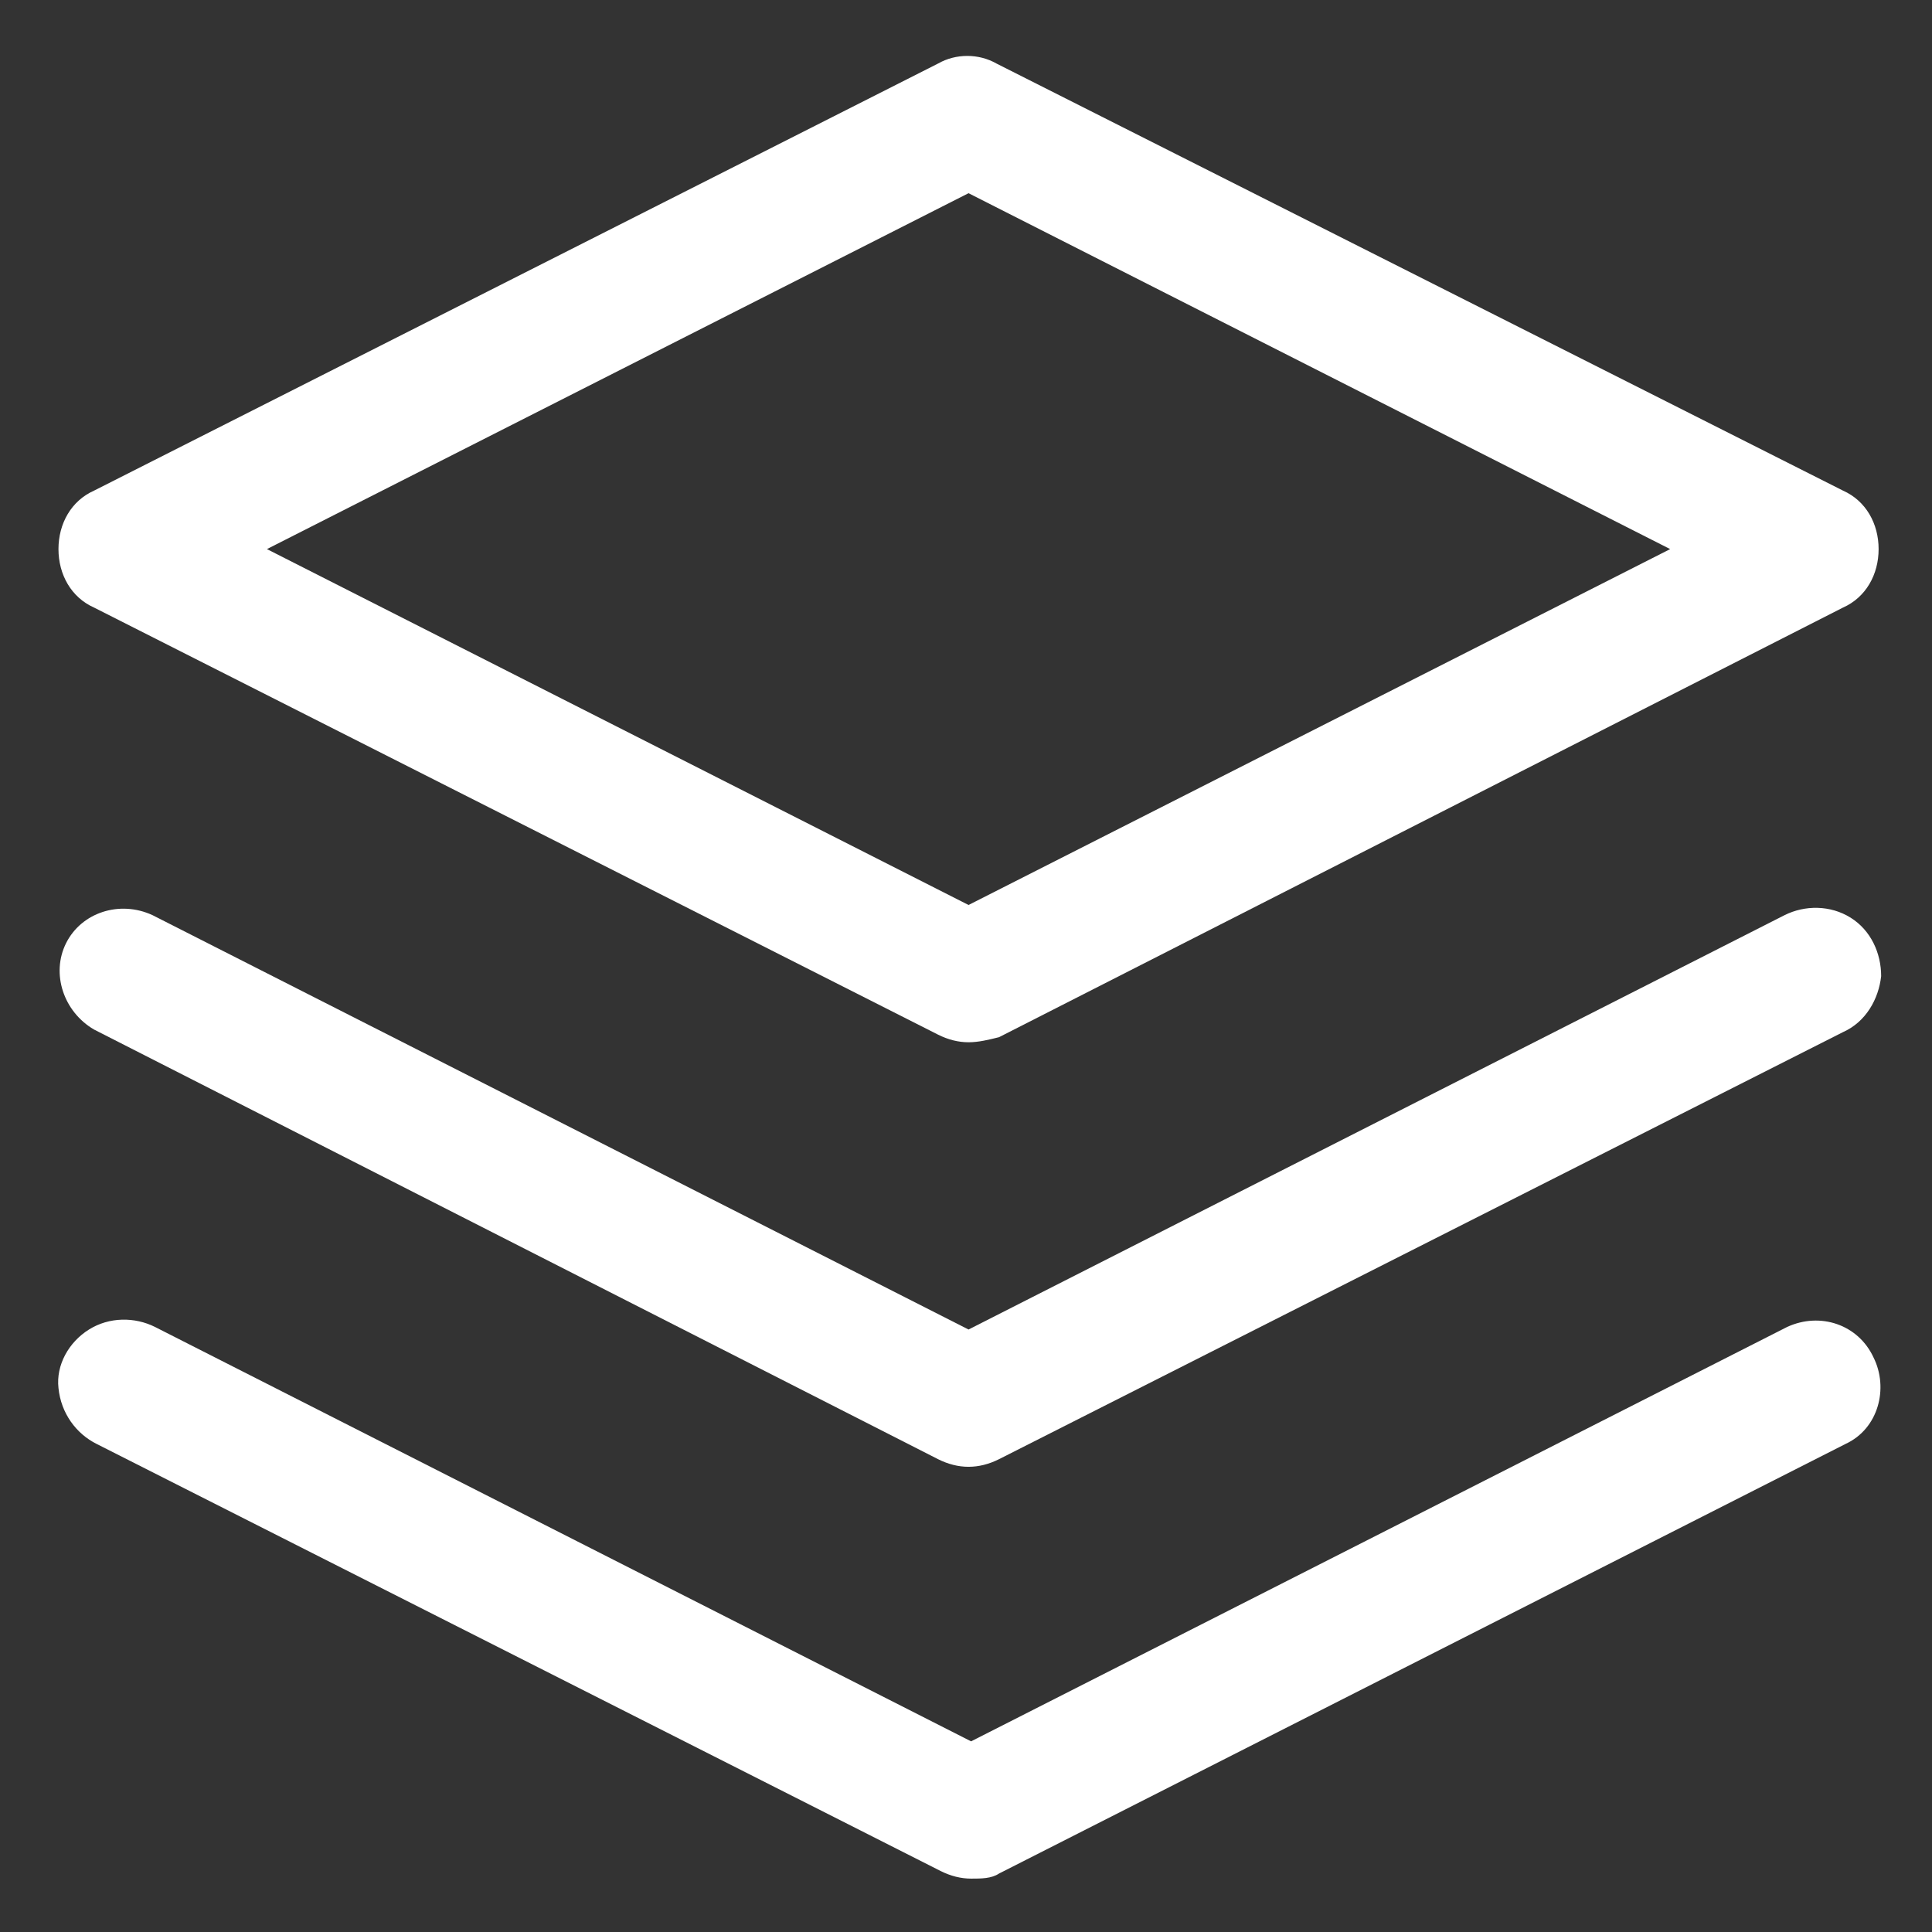 <?xml version="1.0" standalone="no"?><!DOCTYPE svg PUBLIC "-//W3C//DTD SVG 1.1//EN" "http://www.w3.org/Graphics/SVG/1.1/DTD/svg11.dtd"><svg t="1740708519281" class="icon" viewBox="0 0 1024 1024" version="1.1" xmlns="http://www.w3.org/2000/svg" p-id="33564" xmlns:xlink="http://www.w3.org/1999/xlink" width="200" height="200"><rect x="0" y="0" width="1024" height="1024" fill="#333333" stroke="none"/><path d="M513.347 552.421c-5.389 0-10.779-1.347-16.168-4.042L49.853 322.021c-12.126-5.389-18.863-17.516-18.863-30.989 0-13.474 6.737-25.6 18.863-30.989L497.179 33.684c9.432-5.389 21.558-5.389 30.989 0l448.674 226.358c12.126 5.389 18.863 17.516 18.863 30.989 0 13.474-6.737 25.6-18.863 30.989L529.516 549.726c-5.389 1.347-10.779 2.695-16.168 2.695zM141.474 291.032l371.874 188.632 371.874-188.632-371.874-188.632-371.874 188.632z m0 0" p-id="33565" fill="#ffffff"></path><path d="M513.347 777.432c-5.389 0-10.779-1.347-16.168-4.042L49.853 545.684c-16.168-9.432-22.905-29.642-14.821-45.811 8.084-16.168 28.295-22.905 45.811-14.821l432.505 219.621L945.853 485.053c10.779-5.389 24.253-5.389 35.032 1.347s16.168 18.863 16.168 30.989c-1.347 12.126-8.084 24.253-20.211 29.642L529.516 773.389c-5.389 2.695-10.779 4.042-16.168 4.042z m0 0" p-id="33566" fill="#ffffff"></path><path d="M514.695 995.705c-5.389 0-10.779-1.347-16.168-4.042L51.2 765.305c-10.779-5.389-18.863-16.168-20.211-29.642-1.347-12.126 5.389-24.253 16.168-30.989 10.779-6.737 24.253-6.737 35.032-1.347l432.505 219.621 432.505-219.621c17.516-8.084 37.726-1.347 45.811 16.168 8.084 16.168 2.695 37.726-14.821 45.811L529.516 993.011c-4.042 2.695-9.432 2.695-14.821 2.695z m0 0" p-id="33567" fill="#ffffff"></path></svg>